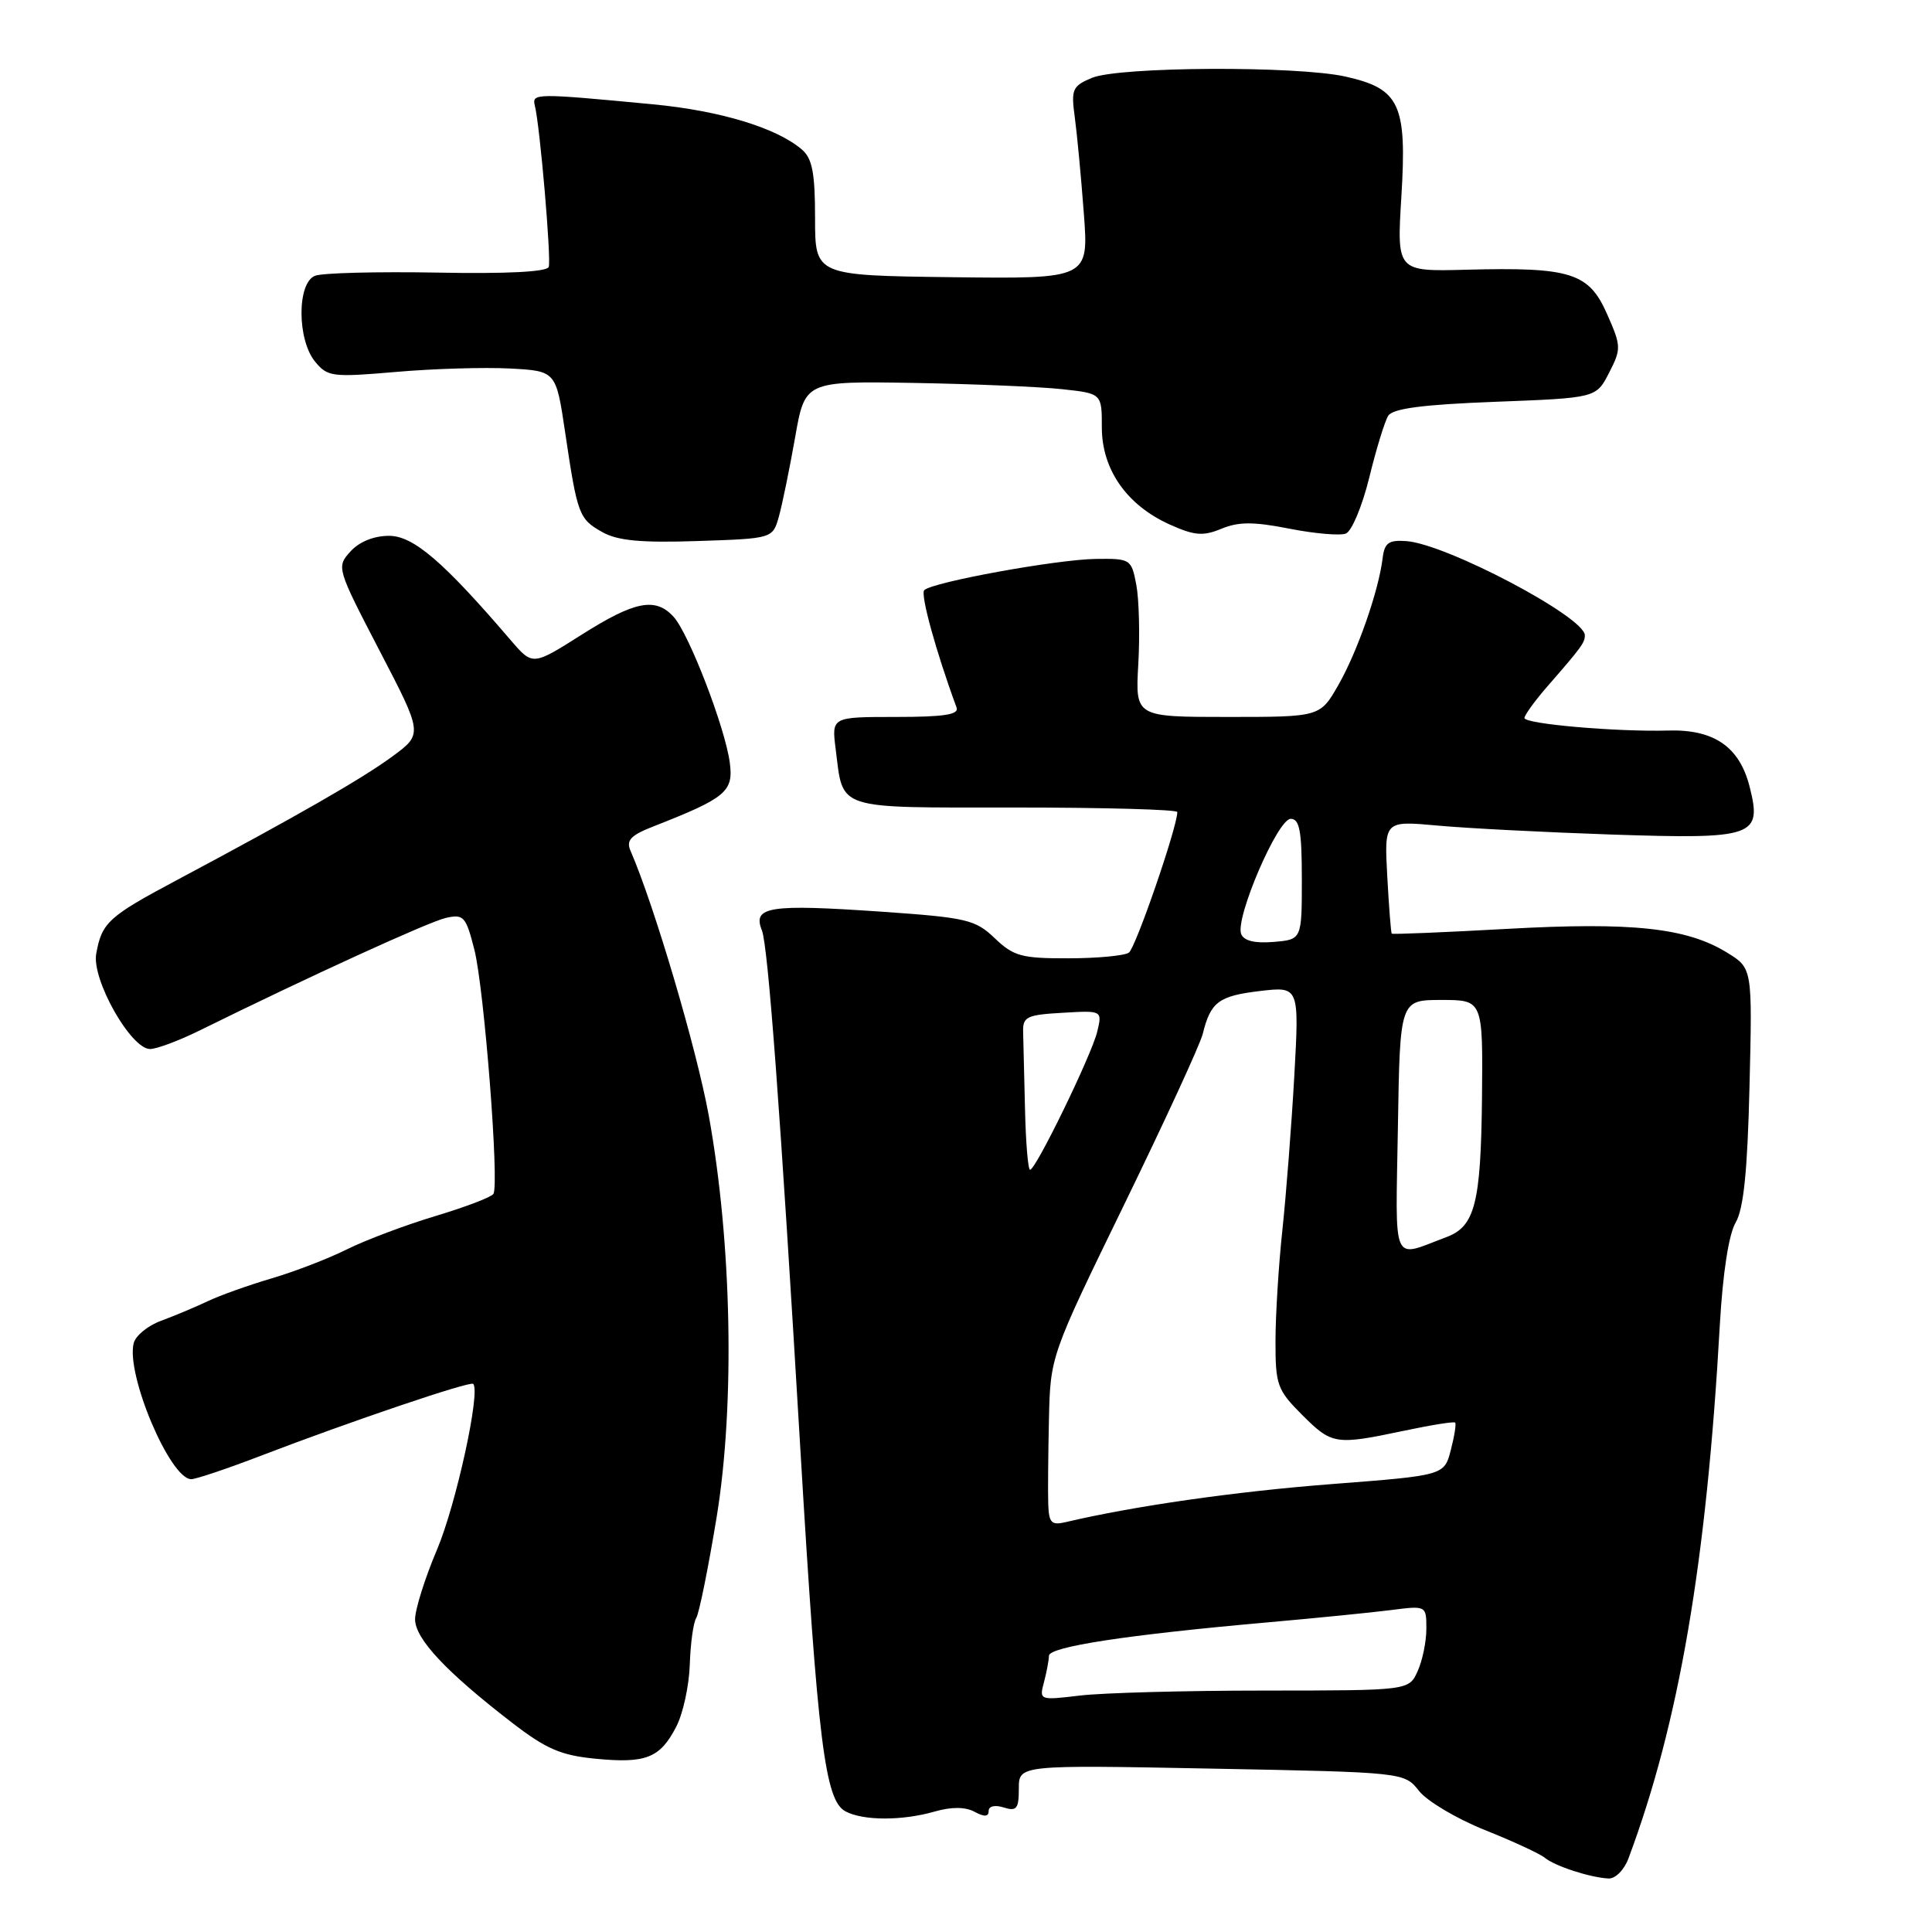 <?xml version="1.0" encoding="UTF-8" standalone="no"?>
<!DOCTYPE svg PUBLIC "-//W3C//DTD SVG 1.1//EN" "http://www.w3.org/Graphics/SVG/1.1/DTD/svg11.dtd" >
<svg xmlns="http://www.w3.org/2000/svg" xmlns:xlink="http://www.w3.org/1999/xlink" version="1.1" viewBox="0 0 256 256">
 <g >
 <path fill="currentColor"
d=" M 215.78 246.25 C 222.48 228.33 226.12 207.06 227.89 175.50 C 228.28 168.68 229.07 163.55 229.98 162.00 C 231.04 160.18 231.55 155.22 231.82 143.89 C 232.20 128.29 232.20 128.29 228.85 126.23 C 223.49 122.93 216.30 122.16 199.70 123.08 C 191.39 123.54 184.51 123.83 184.41 123.71 C 184.31 123.59 184.04 120.18 183.82 116.12 C 183.42 108.75 183.42 108.75 190.46 109.39 C 194.33 109.75 204.70 110.28 213.50 110.58 C 232.49 111.21 233.51 110.86 231.83 104.23 C 230.49 98.95 227.11 96.62 221.03 96.80 C 214.23 96.99 202.00 95.93 202.00 95.14 C 202.00 94.76 203.36 92.88 205.02 90.97 C 209.57 85.75 210.00 85.16 210.00 84.18 C 210.00 81.76 191.64 72.08 186.35 71.70 C 183.99 71.53 183.45 71.93 183.20 74.00 C 182.67 78.32 179.87 86.33 177.35 90.75 C 174.92 95.00 174.92 95.00 162.68 95.00 C 150.43 95.00 150.43 95.00 150.83 88.01 C 151.05 84.16 150.93 79.43 150.57 77.51 C 149.92 74.08 149.81 74.00 145.20 74.06 C 140.03 74.13 123.54 77.13 122.47 78.20 C 121.93 78.74 124.01 86.31 126.75 93.75 C 127.10 94.69 125.09 95.00 118.70 95.00 C 110.19 95.00 110.19 95.00 110.73 99.25 C 111.77 107.43 110.45 107.00 134.54 107.00 C 146.34 107.00 156.00 107.27 156.00 107.60 C 156.00 109.58 150.47 125.63 149.58 126.23 C 148.98 126.64 145.37 126.98 141.55 126.98 C 135.38 127.00 134.30 126.70 131.82 124.33 C 129.23 121.85 128.12 121.59 116.76 120.80 C 101.92 119.78 99.69 120.12 100.95 123.26 C 101.77 125.29 103.40 147.23 106.05 192.00 C 108.36 230.90 109.32 238.56 112.02 240.01 C 114.37 241.27 119.55 241.28 123.88 240.03 C 126.09 239.40 127.90 239.41 129.13 240.07 C 130.43 240.77 131.00 240.74 131.00 239.97 C 131.00 239.32 131.83 239.13 133.00 239.50 C 134.71 240.04 135.00 239.68 135.00 237.00 C 135.00 233.86 135.00 233.86 160.54 234.35 C 186.08 234.84 186.08 234.84 188.03 237.31 C 189.09 238.66 193.01 240.99 196.73 242.48 C 200.46 243.97 204.03 245.62 204.69 246.16 C 206.03 247.27 210.68 248.78 213.13 248.91 C 214.04 248.96 215.21 247.78 215.78 246.25 Z  M 89.61 228.79 C 90.51 227.05 91.31 223.35 91.40 220.57 C 91.49 217.78 91.87 214.99 92.26 214.38 C 92.64 213.76 93.86 207.72 94.97 200.96 C 97.40 186.04 96.97 164.63 93.91 147.79 C 92.29 138.92 86.68 119.94 83.55 112.74 C 82.94 111.34 83.56 110.68 86.64 109.48 C 96.21 105.73 97.21 104.89 96.70 101.05 C 96.09 96.43 91.30 83.99 89.27 81.75 C 86.87 79.09 84.12 79.63 77.04 84.12 C 70.58 88.21 70.58 88.21 67.70 84.86 C 58.74 74.40 54.78 71.00 51.54 71.00 C 49.54 71.00 47.59 71.79 46.43 73.08 C 44.57 75.13 44.62 75.30 50.29 86.21 C 56.04 97.26 56.04 97.26 51.98 100.24 C 48.00 103.17 39.45 108.08 23.39 116.64 C 14.36 121.45 13.49 122.25 12.75 126.37 C 12.13 129.78 17.34 139.00 19.88 139.00 C 20.76 139.00 23.73 137.89 26.48 136.53 C 40.91 129.41 56.80 122.15 59.07 121.63 C 61.44 121.10 61.73 121.42 62.85 125.81 C 64.15 130.87 66.18 156.90 65.38 158.20 C 65.11 158.63 61.66 159.94 57.70 161.13 C 53.74 162.32 48.48 164.30 46.00 165.53 C 43.52 166.77 39.02 168.50 36.00 169.39 C 32.98 170.28 29.15 171.64 27.50 172.43 C 25.85 173.21 23.08 174.37 21.35 175.01 C 19.61 175.64 17.98 176.97 17.72 177.96 C 16.65 182.07 22.54 196.01 25.35 196.00 C 25.98 195.99 30.10 194.61 34.50 192.92 C 46.52 188.31 62.30 182.97 62.70 183.37 C 63.71 184.37 60.43 199.38 57.90 205.35 C 56.30 209.12 55.00 213.27 55.00 214.56 C 55.00 217.14 59.09 221.51 67.80 228.23 C 72.36 231.75 74.32 232.60 78.92 233.04 C 85.60 233.69 87.46 232.95 89.61 228.79 Z  M 103.21 68.43 C 103.66 66.82 104.62 62.12 105.35 58.00 C 106.66 50.50 106.66 50.50 121.08 50.74 C 129.01 50.88 137.86 51.25 140.75 51.57 C 146.00 52.14 146.00 52.14 146.00 56.64 C 146.00 62.21 149.30 66.93 154.97 69.49 C 158.28 70.98 159.41 71.07 161.85 70.06 C 164.12 69.12 166.11 69.12 170.84 70.05 C 174.19 70.71 177.56 71.00 178.33 70.70 C 179.11 70.40 180.50 67.07 181.43 63.30 C 182.35 59.53 183.48 55.84 183.94 55.10 C 184.54 54.13 188.46 53.61 198.13 53.24 C 211.50 52.73 211.50 52.73 213.21 49.40 C 214.84 46.22 214.83 45.87 212.93 41.58 C 210.52 36.13 208.11 35.38 194.29 35.74 C 185.08 35.98 185.08 35.98 185.69 26.04 C 186.44 13.81 185.48 11.76 178.30 10.15 C 171.84 8.70 148.27 8.82 144.68 10.32 C 142.10 11.40 141.91 11.84 142.41 15.50 C 142.71 17.70 143.25 23.43 143.61 28.23 C 144.27 36.95 144.27 36.95 126.14 36.73 C 108.00 36.50 108.00 36.50 108.00 28.90 C 108.00 22.91 107.63 20.99 106.25 19.81 C 102.90 16.94 95.44 14.67 86.50 13.82 C 70.93 12.34 70.46 12.34 70.87 14.00 C 71.55 16.70 73.06 34.31 72.71 35.37 C 72.49 36.02 67.15 36.30 57.93 36.12 C 50.00 35.98 42.71 36.16 41.75 36.54 C 39.35 37.46 39.35 44.99 41.75 47.92 C 43.40 49.93 44.02 50.01 52.50 49.28 C 57.45 48.85 64.24 48.65 67.59 48.83 C 73.68 49.16 73.68 49.16 74.89 57.33 C 76.51 68.23 76.71 68.77 79.82 70.51 C 81.84 71.65 84.95 71.94 92.45 71.69 C 102.39 71.36 102.39 71.36 103.21 68.43 Z  M 138.33 222.91 C 138.68 221.58 138.98 220.00 138.99 219.40 C 139.00 218.20 149.36 216.62 168.00 214.97 C 174.32 214.41 181.64 213.68 184.25 213.35 C 189.00 212.74 189.00 212.74 189.00 215.82 C 189.00 217.52 188.48 220.05 187.84 221.45 C 186.68 224.00 186.68 224.00 167.59 224.01 C 157.09 224.01 146.07 224.31 143.09 224.67 C 137.75 225.31 137.69 225.29 138.33 222.91 Z  M 138.90 199.36 C 138.84 197.79 138.89 192.72 138.99 188.09 C 139.18 179.69 139.18 179.69 148.97 159.59 C 154.35 148.54 159.03 138.38 159.37 137.00 C 160.41 132.77 161.47 131.97 166.91 131.32 C 172.16 130.70 172.16 130.70 171.50 142.60 C 171.13 149.15 170.42 158.32 169.92 163.00 C 169.42 167.68 169.01 174.30 169.01 177.72 C 169.00 183.50 169.24 184.18 172.53 187.47 C 176.50 191.43 176.93 191.50 186.00 189.59 C 189.57 188.83 192.64 188.34 192.81 188.50 C 192.98 188.65 192.72 190.29 192.24 192.14 C 191.37 195.50 191.37 195.50 176.44 196.65 C 163.72 197.63 150.25 199.56 141.25 201.68 C 139.33 202.14 138.99 201.80 138.90 199.36 Z  M 185.23 149.33 C 185.50 132.50 185.50 132.50 191.00 132.50 C 196.50 132.50 196.50 132.50 196.37 145.60 C 196.22 159.42 195.43 162.51 191.69 163.91 C 184.30 166.68 184.92 168.06 185.23 149.33 Z  M 135.82 147.00 C 135.72 142.60 135.61 137.99 135.57 136.75 C 135.51 134.73 136.04 134.47 140.78 134.20 C 146.06 133.89 146.06 133.89 145.39 136.70 C 144.63 139.83 137.25 155.00 136.49 155.00 C 136.22 155.00 135.92 151.40 135.82 147.00 Z  M 164.46 123.76 C 163.65 121.65 169.30 108.50 171.02 108.50 C 172.20 108.50 172.50 110.10 172.50 116.50 C 172.50 124.50 172.50 124.50 168.74 124.81 C 166.27 125.02 164.81 124.66 164.46 123.76 Z "/>
</g>
</svg>